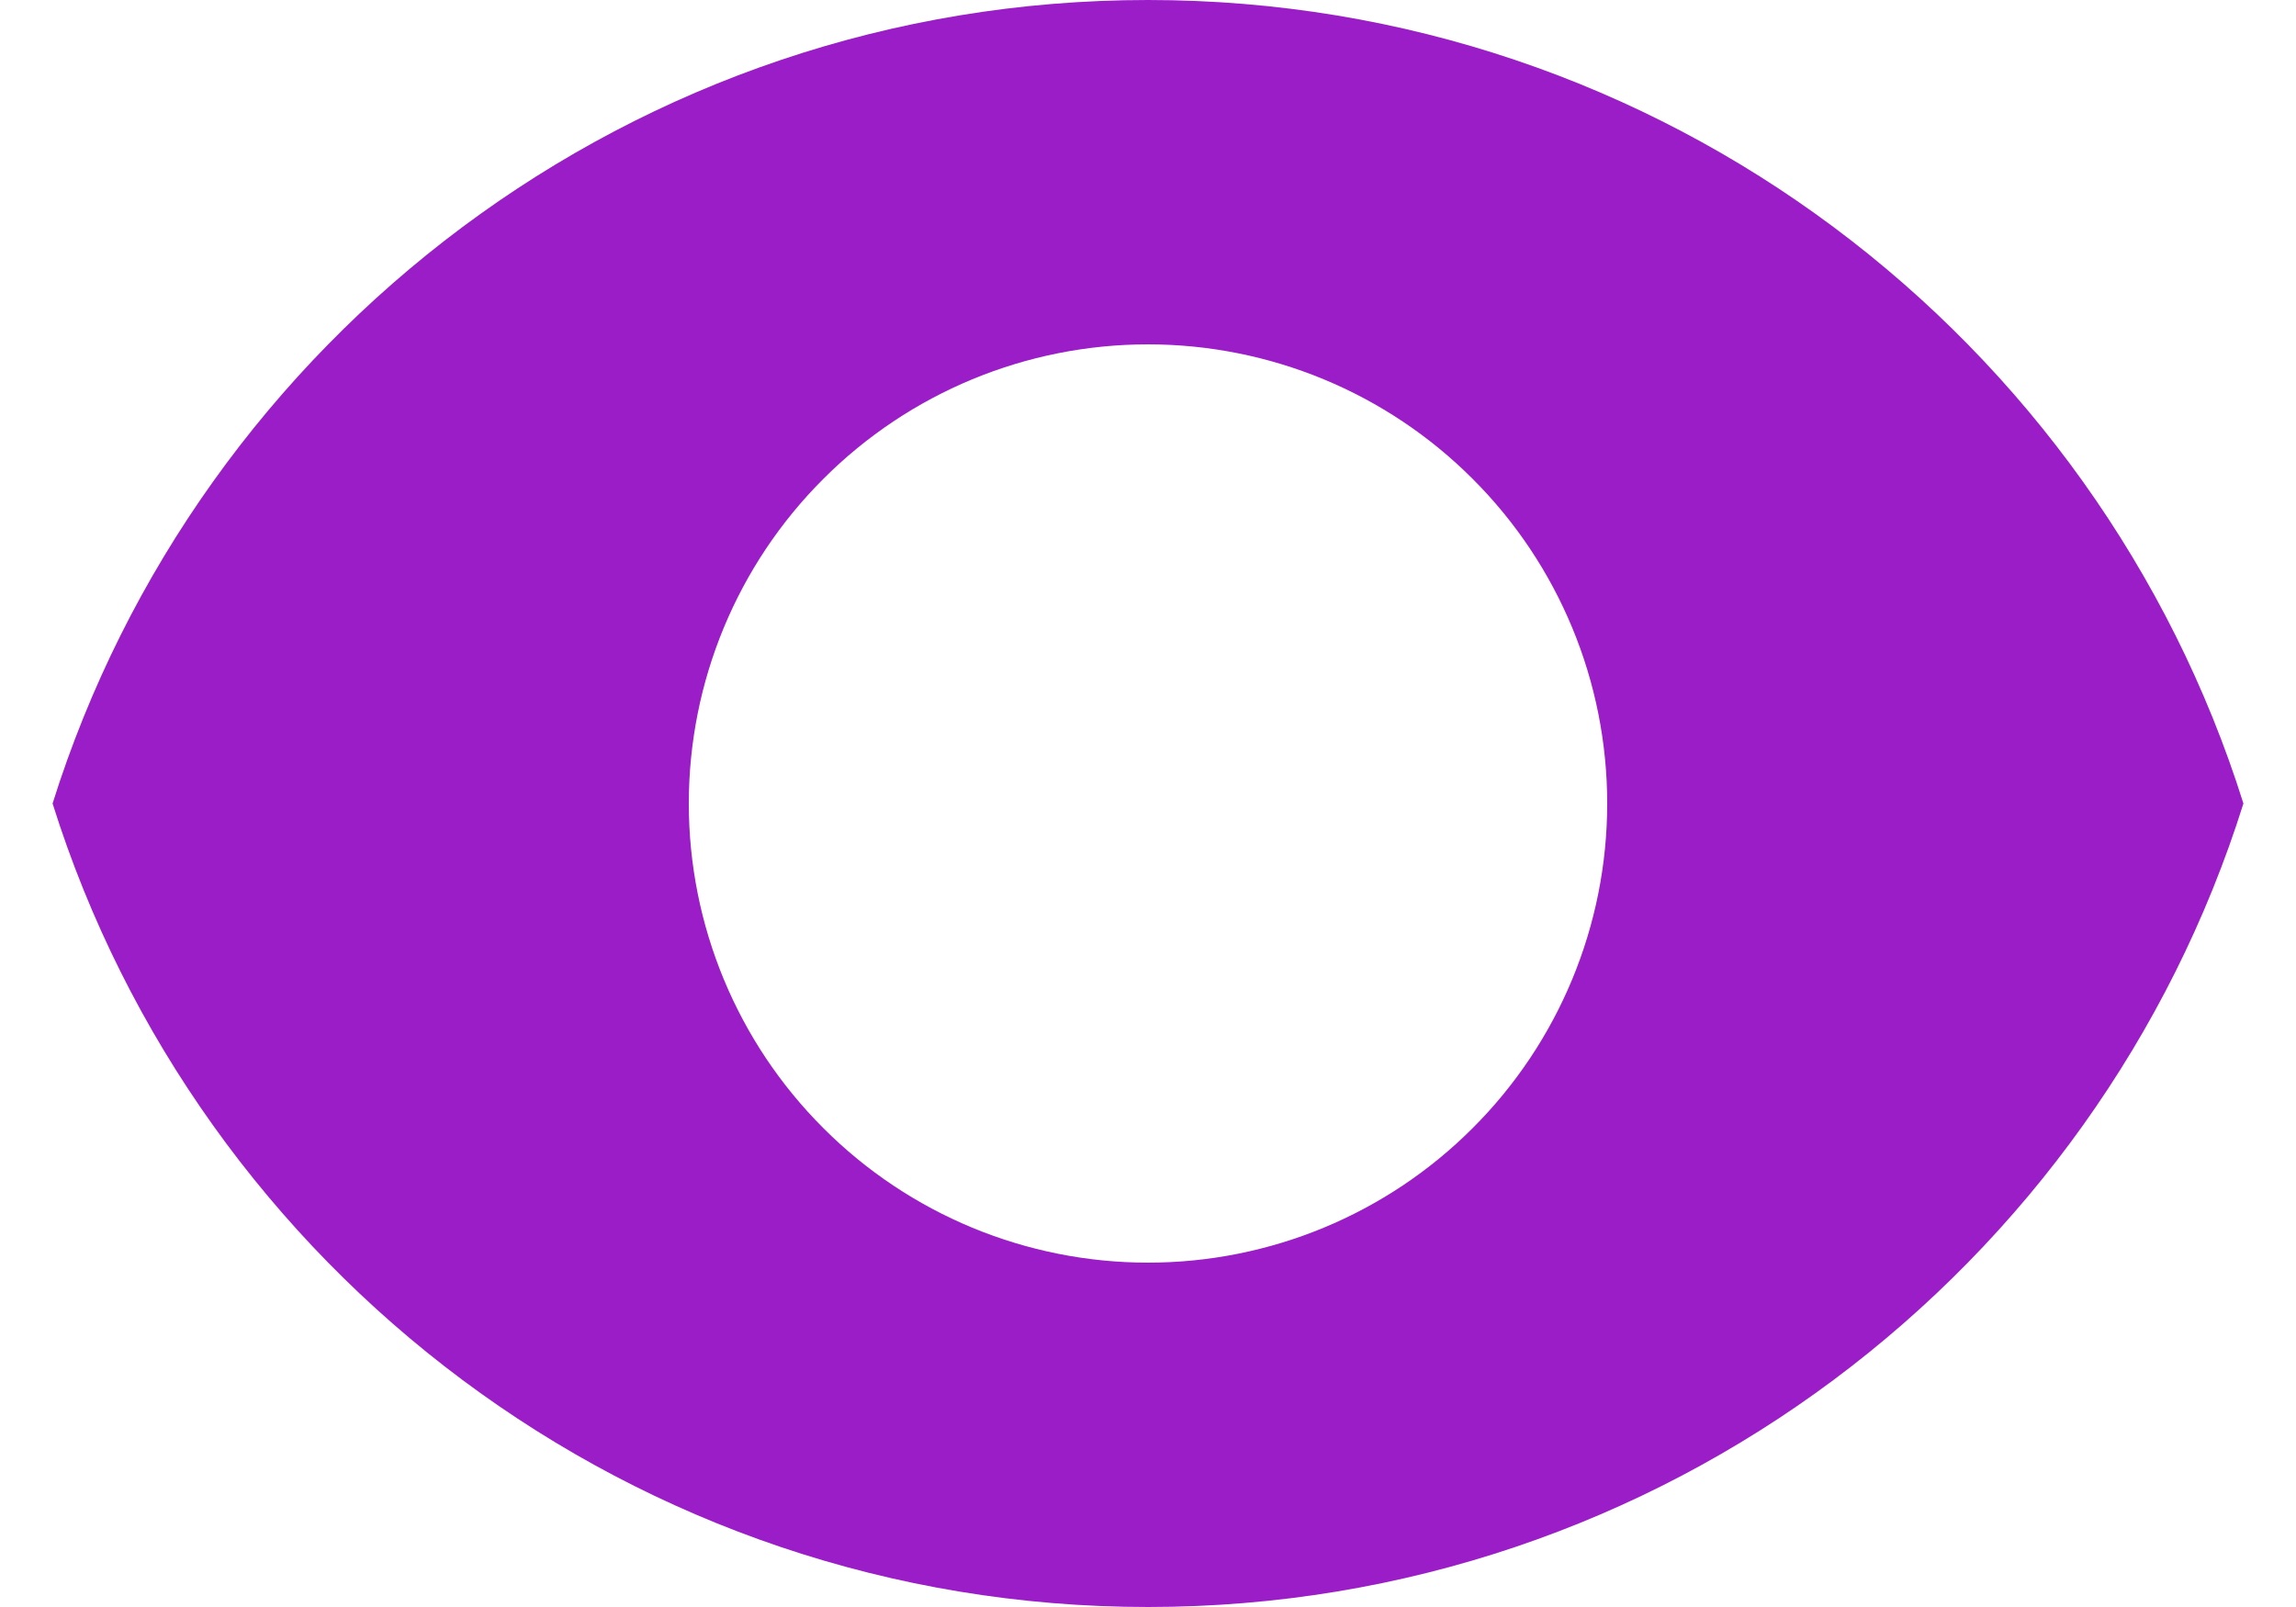 <svg width="20" height="14" viewBox="0 0 20 14" fill="none" xmlns="http://www.w3.org/2000/svg">
<path fill-rule="evenodd" clip-rule="evenodd" d="M0.458 7C1.732 2.943 5.522 0 10 0C14.478 0 18.268 2.943 19.542 7C18.268 11.057 14.478 14 10 14C5.522 14 1.732 11.057 0.458 7ZM14 7C14 8.061 13.579 9.078 12.828 9.828C12.078 10.579 11.061 11 10 11C8.939 11 7.922 10.579 7.172 9.828C6.421 9.078 6 8.061 6 7C6 5.939 6.421 4.922 7.172 4.172C7.922 3.421 8.939 3 10 3C11.061 3 12.078 3.421 12.828 4.172C13.579 4.922 14 5.939 14 7Z" fill="#9B1DC8"/>
</svg>
